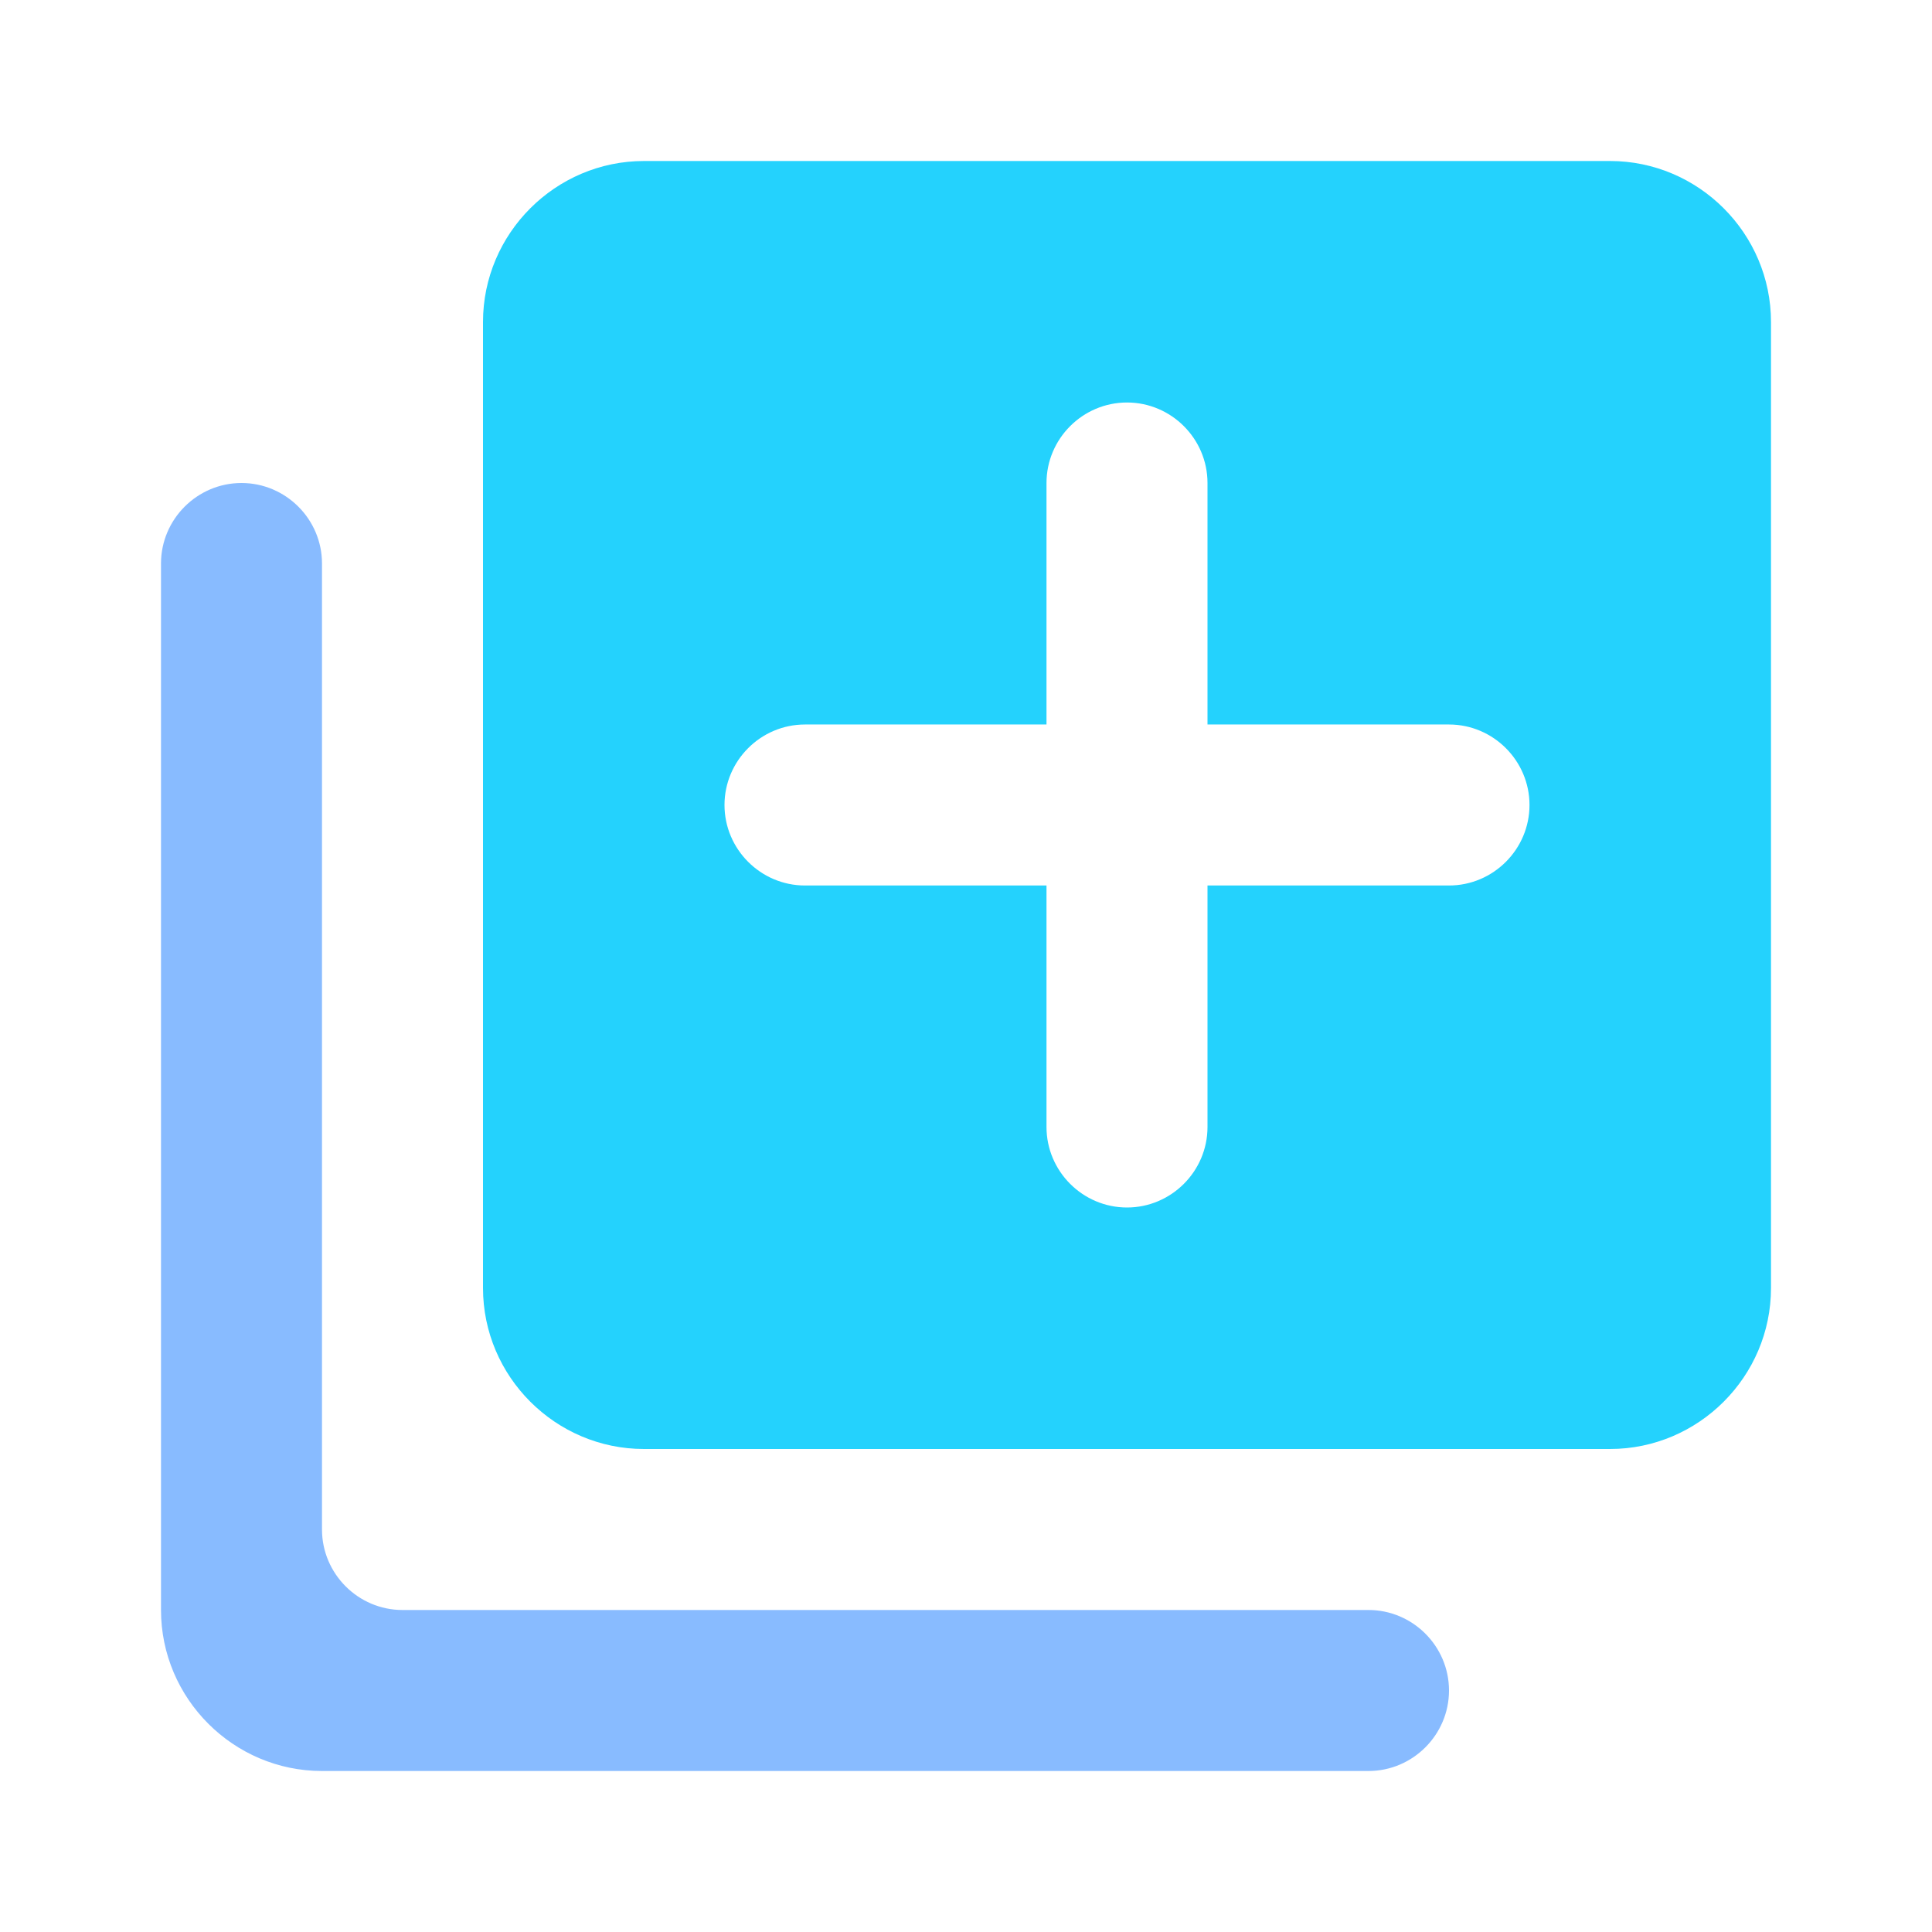 <svg xmlns="http://www.w3.org/2000/svg" width="48" height="48" fill="none" viewBox="0 0 48 48">
    <path fill="#398EFF" d="M6 12c-1.1 0-2 .9-2 2v26c0 2.2 1.8 4 4 4h26c1.1 0 2-.9 2-2s-.9-2-2-2H10c-1.1 0-2-.9-2-2V14c0-1.1-.9-2-2-2z" opacity=".6"/>
    <path fill="#24D2FD" fill-rule="evenodd" d="M16 4h24c2.2 0 4 1.8 4 4v24c0 2.2-1.8 4-4 4H16c-2.2 0-4-1.8-4-4V8c0-2.2 1.8-4 4-4zm14 18h6c1.1 0 2-.9 2-2s-.9-2-2-2h-6v-6c0-1.1-.9-2-2-2s-2 .9-2 2v6h-6c-1.1 0-2 .9-2 2s.9 2 2 2h6v6c0 1.1.9 2 2 2s2-.9 2-2v-6z" clip-rule="evenodd"/>
</svg>

